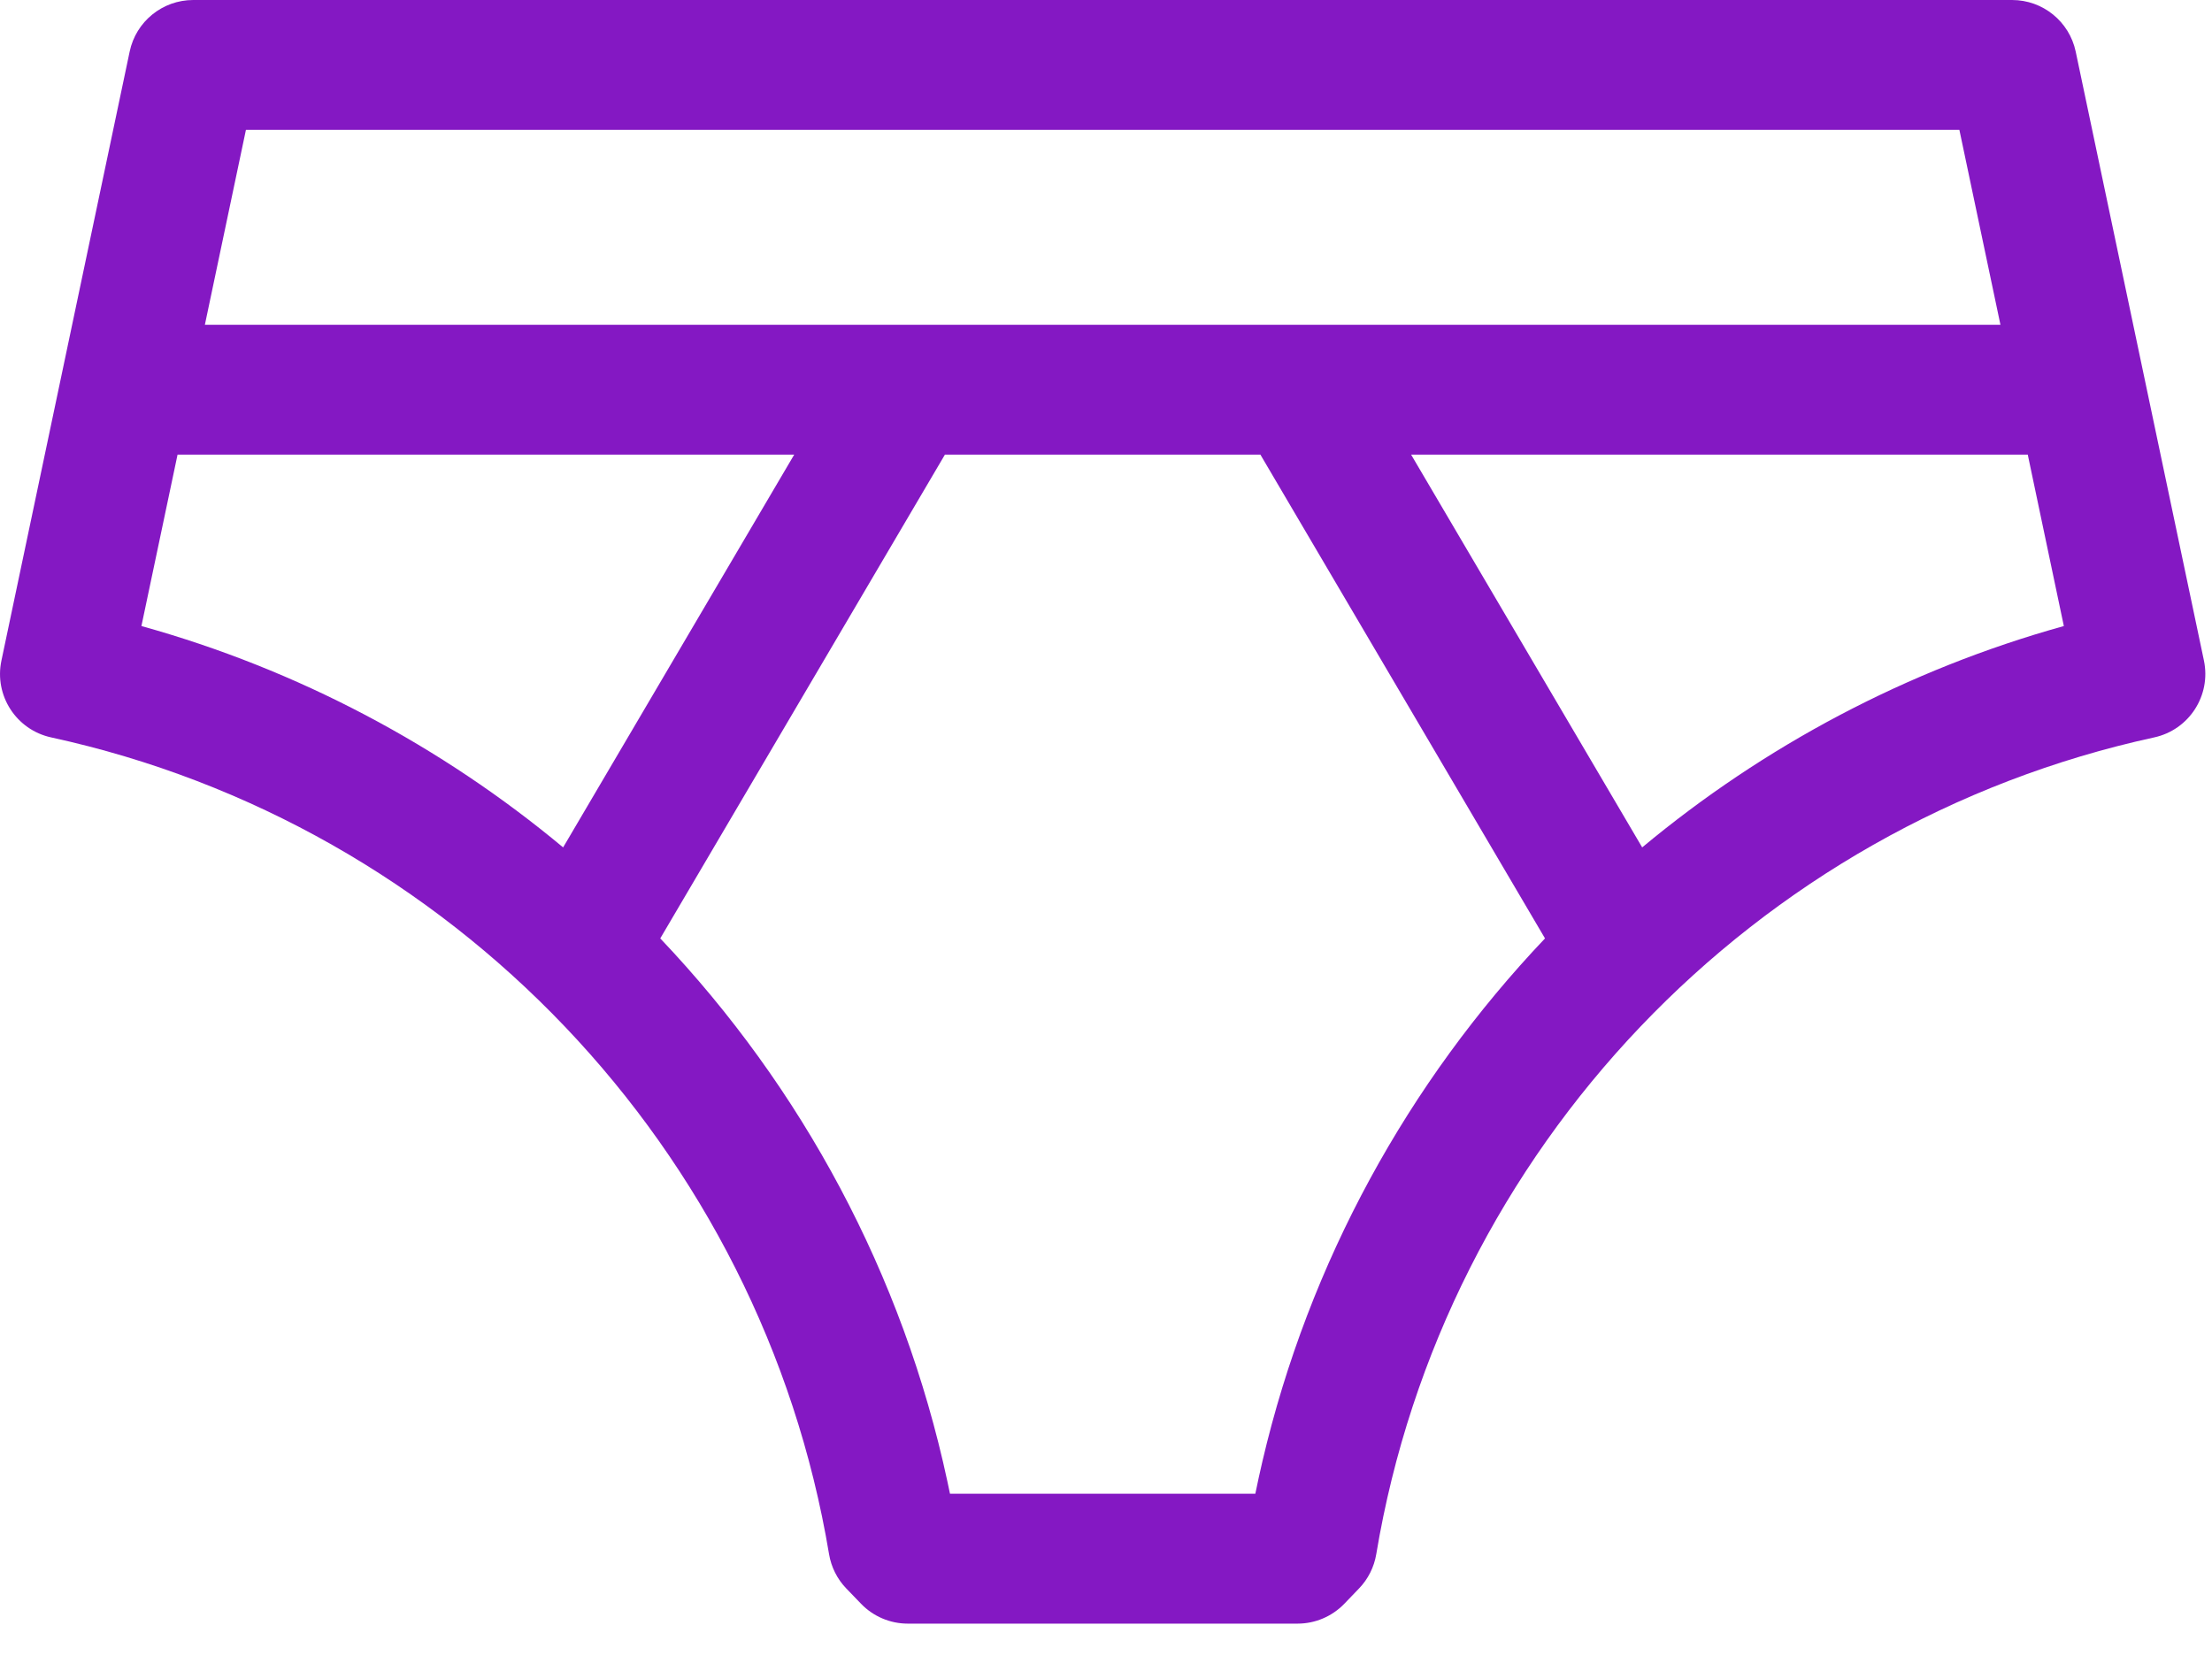 <svg width="45" height="34" viewBox="0 0 45 34" fill="none" xmlns="http://www.w3.org/2000/svg">
<path fill-rule="evenodd" clip-rule="evenodd" d="M27.646 32.324L27.349 32.633C27.099 32.892 26.756 33.038 26.397 33.038H18.468C18.108 33.038 17.765 32.892 17.516 32.633L17.218 32.324C17.032 32.132 16.91 31.888 16.866 31.625C15.492 23.387 9.185 16.778 1.041 15.005C0.331 14.851 -0.121 14.153 0.029 13.442L2.638 1.049C2.766 0.438 3.306 -6.67572e-06 3.931 -6.67572e-06H40.933C41.558 -6.67572e-06 42.098 0.438 42.227 1.049L44.836 13.442C44.985 14.153 44.533 14.851 43.824 15.005C35.679 16.778 29.372 23.387 27.998 31.625C27.954 31.888 27.832 32.132 27.646 32.324ZM13.432 19.095C16.307 22.122 18.368 25.924 19.274 30.148C19.292 30.23 19.309 30.312 19.326 30.395H25.538C25.583 30.174 25.631 29.955 25.682 29.736C26.631 25.677 28.65 22.024 31.431 19.095L25.641 9.251H19.223L13.432 19.095ZM11.456 17.243L16.157 9.251H3.612L2.877 12.739C6.072 13.628 8.983 15.183 11.456 17.243ZM41.252 9.251H28.707L33.408 17.243C35.881 15.183 38.792 13.628 41.986 12.739L41.252 9.251ZM4.168 6.608H18.445C18.461 6.607 18.477 6.607 18.492 6.608H26.372C26.387 6.607 26.403 6.607 26.419 6.608H40.696L39.861 2.643H5.003L4.168 6.608Z" fill="#8418C3"/>
</svg>
